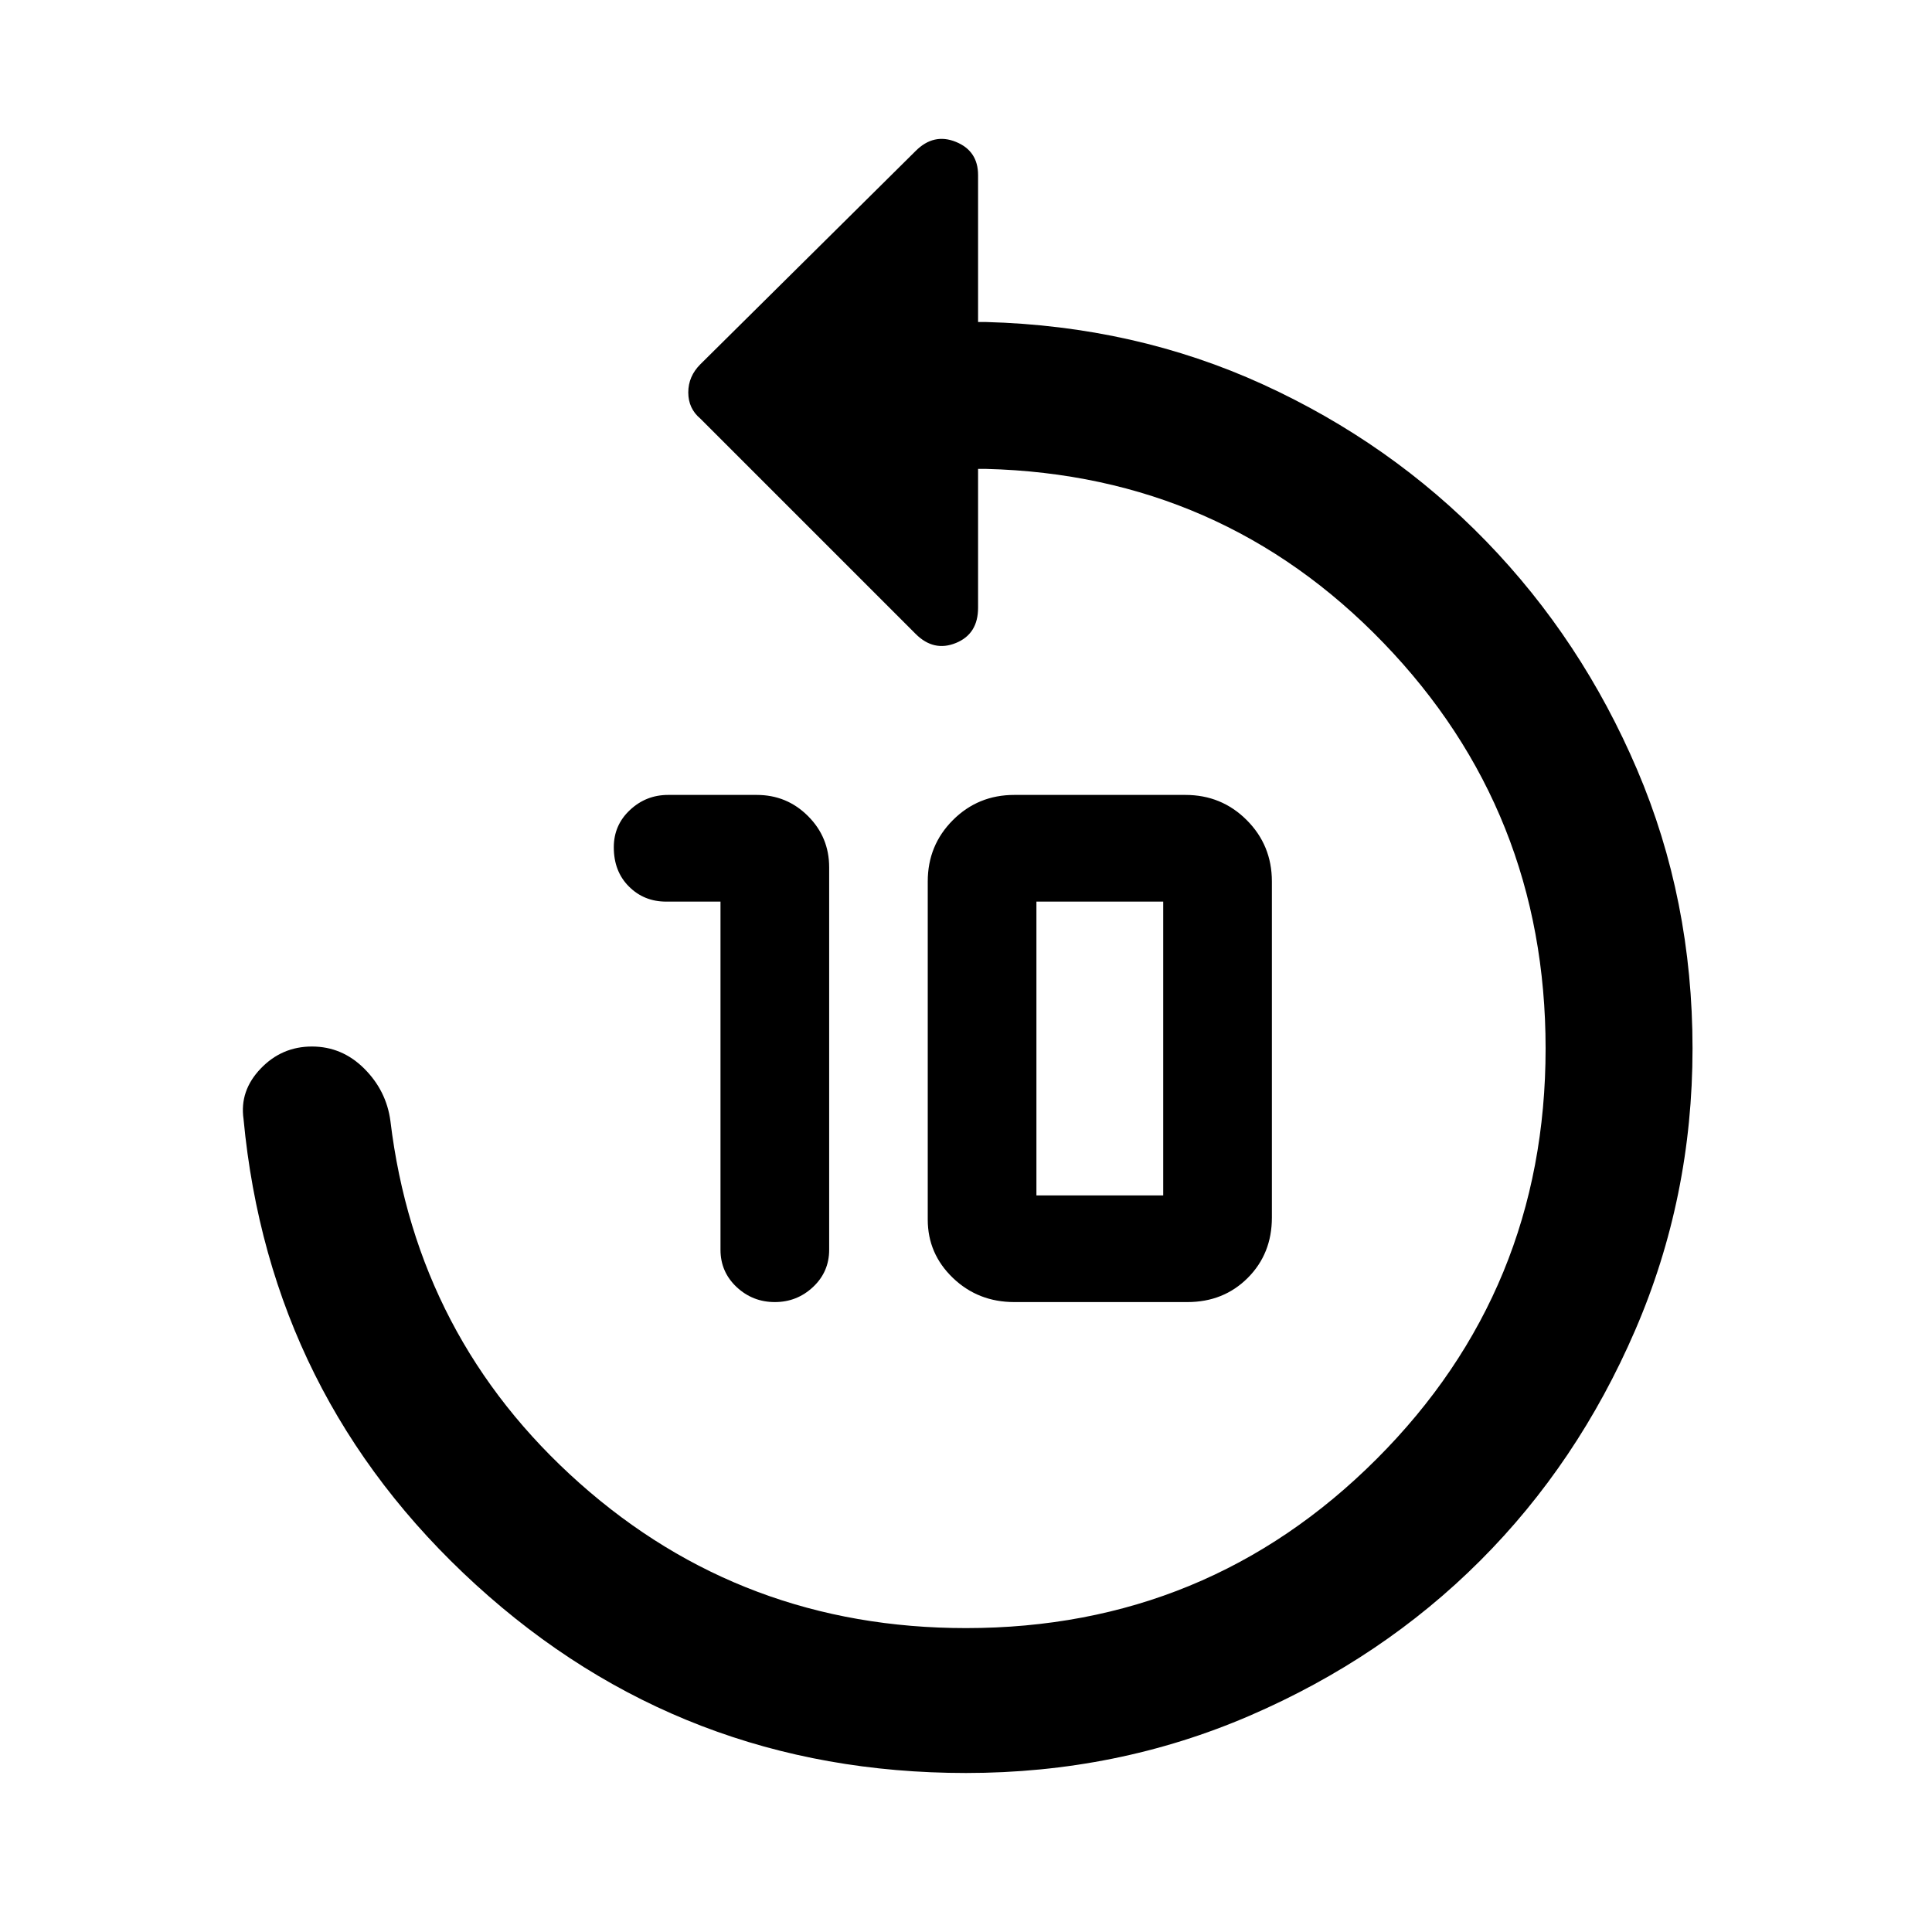 <svg xmlns="http://www.w3.org/2000/svg" height="40" width="40"><path d="M14.917 25.875V18.667H13.792Q13.333 18.667 13.021 18.354Q12.708 18.042 12.708 17.542Q12.708 17.083 13.042 16.771Q13.375 16.458 13.833 16.458H15.667Q16.292 16.458 16.729 16.896Q17.167 17.333 17.167 17.958V25.875Q17.167 26.333 16.833 26.646Q16.5 26.958 16.042 26.958Q15.583 26.958 15.25 26.646Q14.917 26.333 14.917 25.875ZM21 26.958Q20.25 26.958 19.729 26.458Q19.208 25.958 19.208 25.25V18.25Q19.208 17.5 19.729 16.979Q20.25 16.458 21 16.458H24.542Q25.292 16.458 25.812 16.979Q26.333 17.5 26.333 18.25V25.208Q26.333 25.958 25.833 26.458Q25.333 26.958 24.583 26.958ZM21.458 24.75H24.083Q24.083 24.75 24.083 24.75Q24.083 24.75 24.083 24.75V18.667Q24.083 18.667 24.083 18.667Q24.083 18.667 24.083 18.667H21.458Q21.458 18.667 21.458 18.667Q21.458 18.667 21.458 18.667V24.75Q21.458 24.75 21.458 24.75Q21.458 24.75 21.458 24.75ZM8.083 23.208Q8.625 27.708 12 30.708Q15.375 33.708 20 33.708Q25 33.708 28.5 30.208Q32 26.708 32 21.708Q32 16.792 28.646 13.313Q25.292 9.833 20.417 9.708H20.25V12.583Q20.25 13.125 19.792 13.312Q19.333 13.5 18.958 13.125L14.5 8.667Q14.25 8.458 14.25 8.125Q14.25 7.792 14.5 7.542L18.958 3.125Q19.333 2.75 19.792 2.938Q20.25 3.125 20.25 3.625V6.667H20.417Q23.5 6.75 26.146 7.958Q28.792 9.167 30.771 11.208Q32.75 13.25 33.896 15.938Q35.042 18.625 35.042 21.708Q35.042 24.792 33.854 27.542Q32.667 30.292 30.646 32.312Q28.625 34.333 25.875 35.521Q23.125 36.708 20 36.708Q14.125 36.708 9.854 32.812Q5.583 28.917 5.042 23.167Q4.958 22.583 5.396 22.125Q5.833 21.667 6.458 21.667Q7.083 21.667 7.542 22.125Q8 22.583 8.083 23.208Z"/></svg>